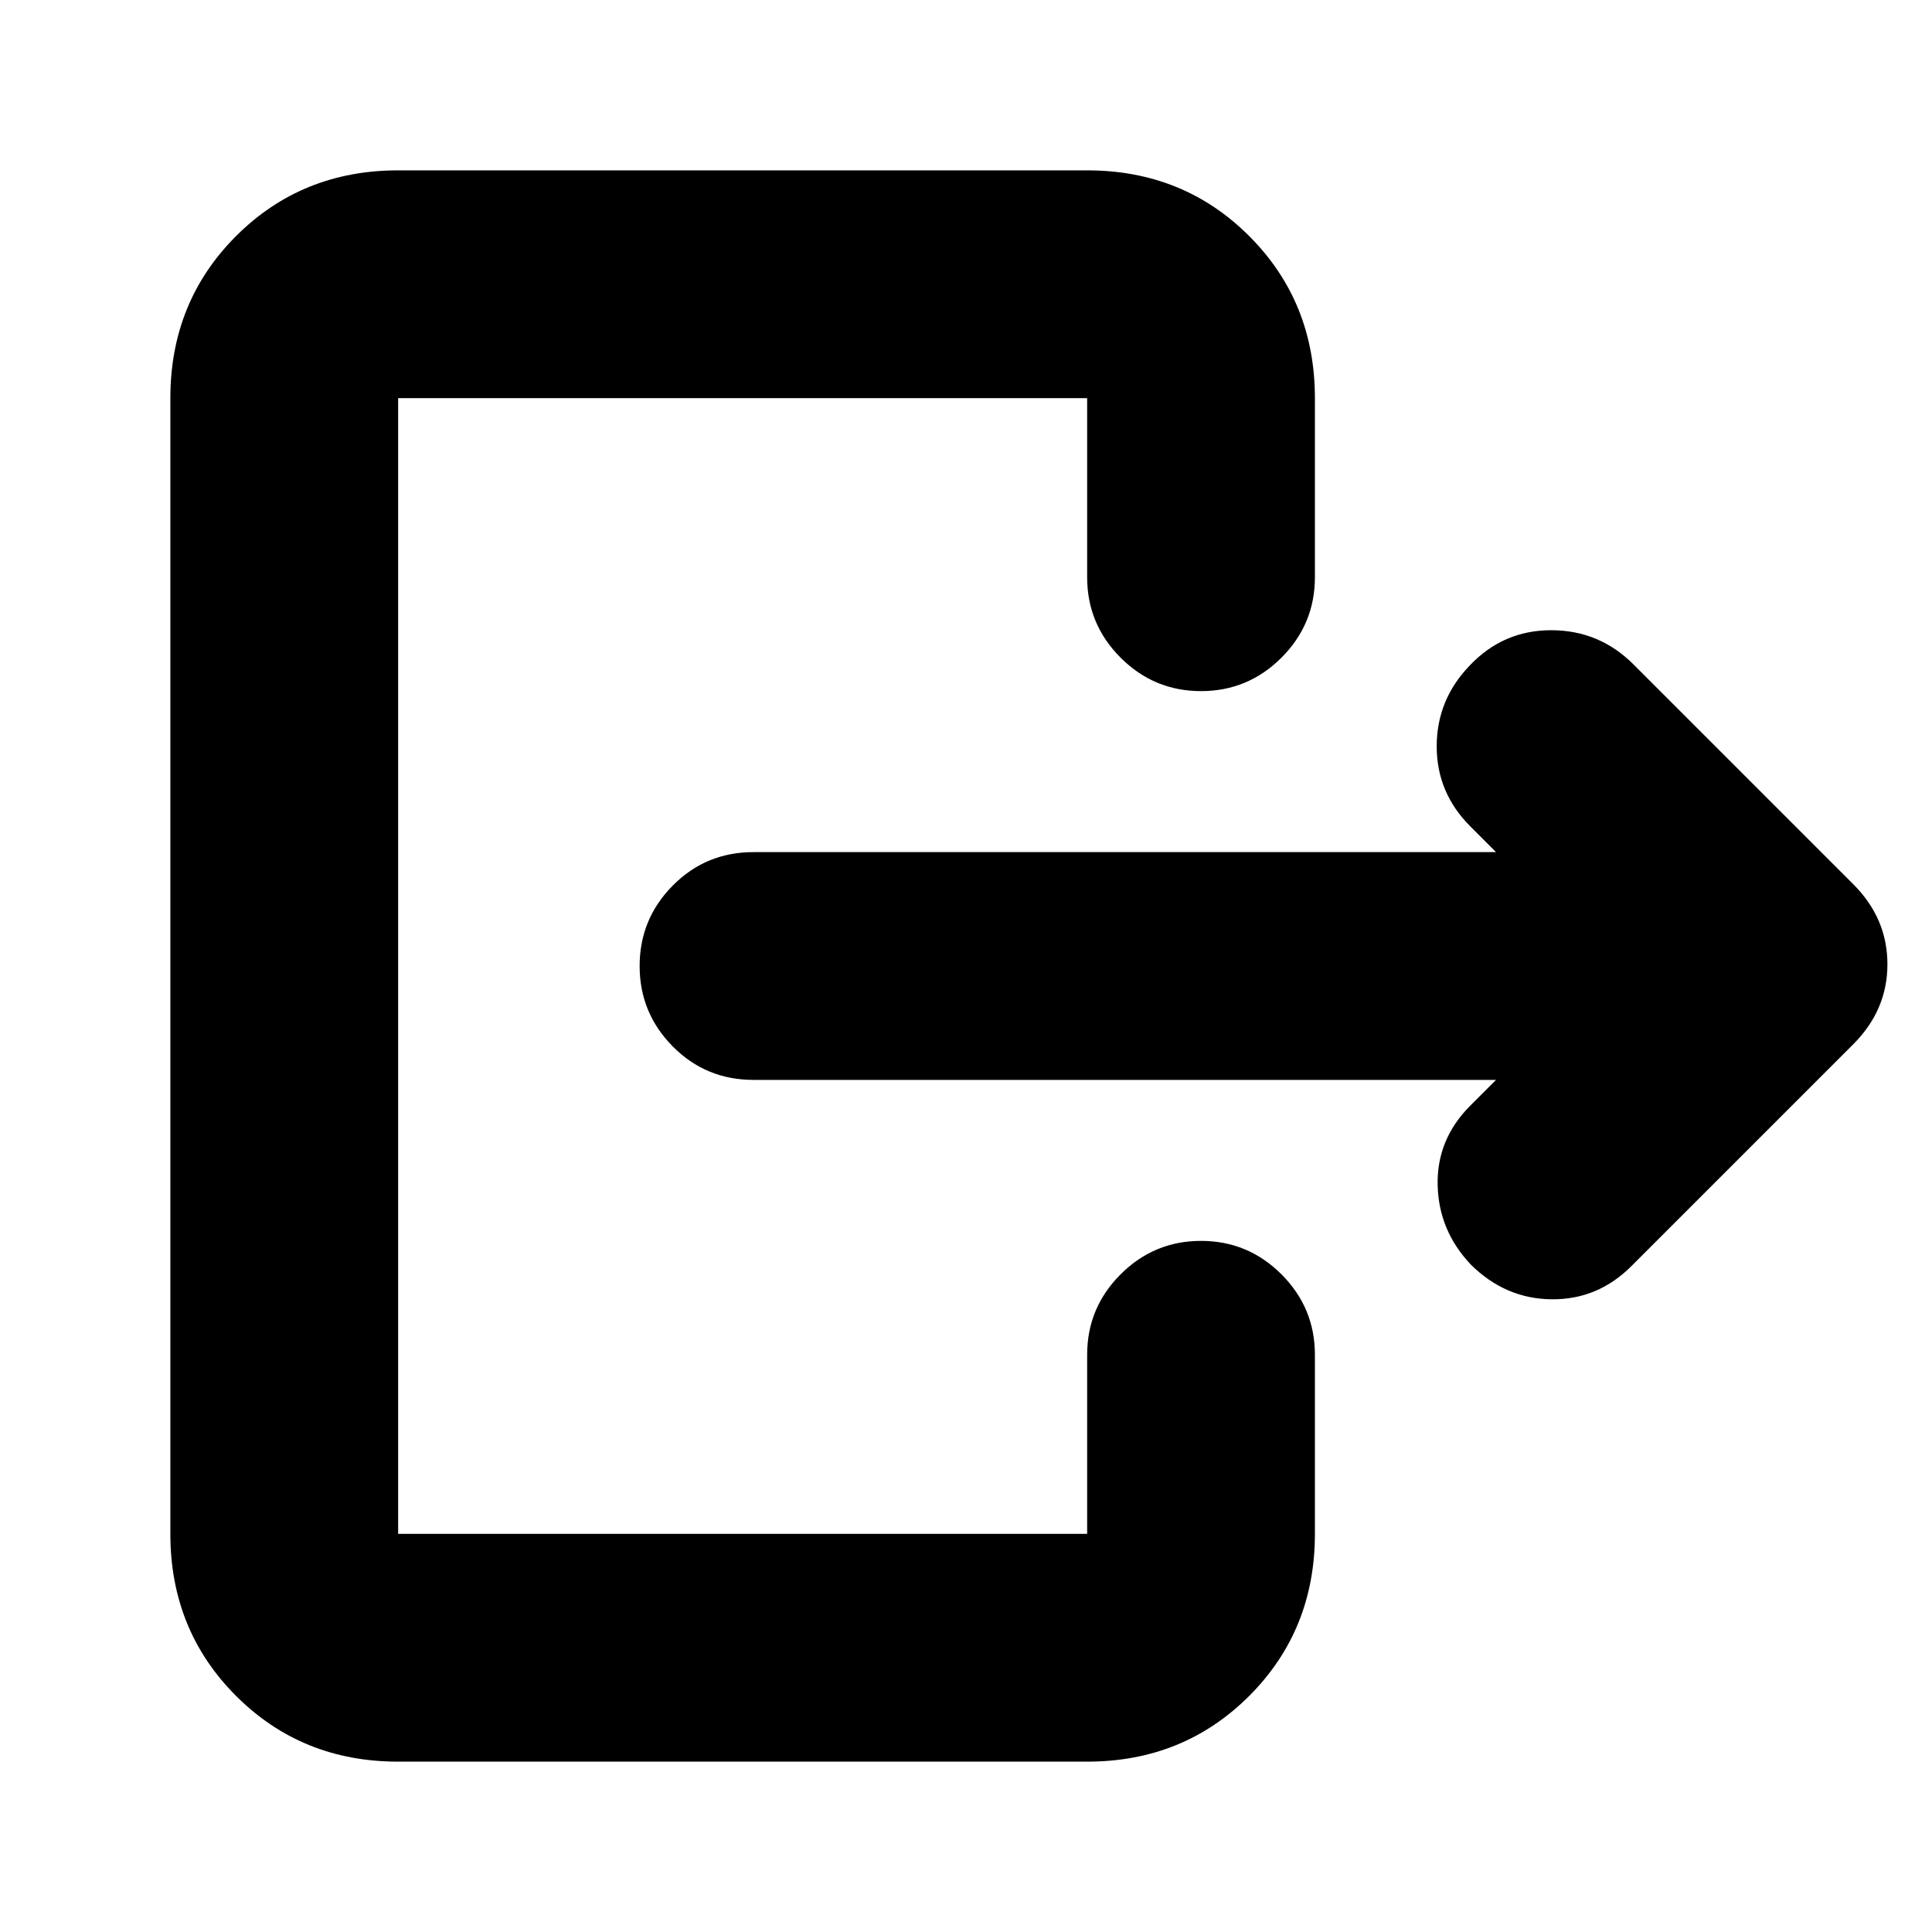 <svg xmlns="http://www.w3.org/2000/svg" height="24" viewBox="0 -960 960 960" width="24"><path d="M743.37-423.41H374.41q-23.67 0-40.13-16.63-16.45-16.62-16.45-39.96t16.45-39.96q16.46-16.63 40.13-16.63h368.96l-12.76-12.76q-16.72-16.72-16.72-39.77 0-23.05 16.23-40.01 16.68-17.72 40.62-17.72 23.93 0 40.89 16.96l109.26 109.26q16.96 16.96 16.96 39.75t-16.96 39.75L810.63-330.87q-16.72 16.72-39.67 16.48-22.95-.23-40.11-17.24-16.02-16.91-16.49-39.61-.47-22.69 16.25-39.41l12.76-12.76ZM540.2-673.17v-89H197.83v564.34H540.2v-89q0-23.34 16.62-39.96t39.96-16.62q23.34 0 39.97 16.62 16.62 16.62 16.62 39.96v89q0 47.87-32.65 80.53-32.66 32.65-80.52 32.65H197.83q-47.87 0-80.53-32.65-32.65-32.66-32.65-80.53v-564.34q0-47.87 32.65-80.53 32.66-32.65 80.53-32.65H540.2q47.86 0 80.52 32.65 32.65 32.66 32.65 80.53v89q0 23.34-16.62 39.96-16.63 16.62-39.97 16.62t-39.96-16.62q-16.62-16.62-16.62-39.96Z"/></svg>